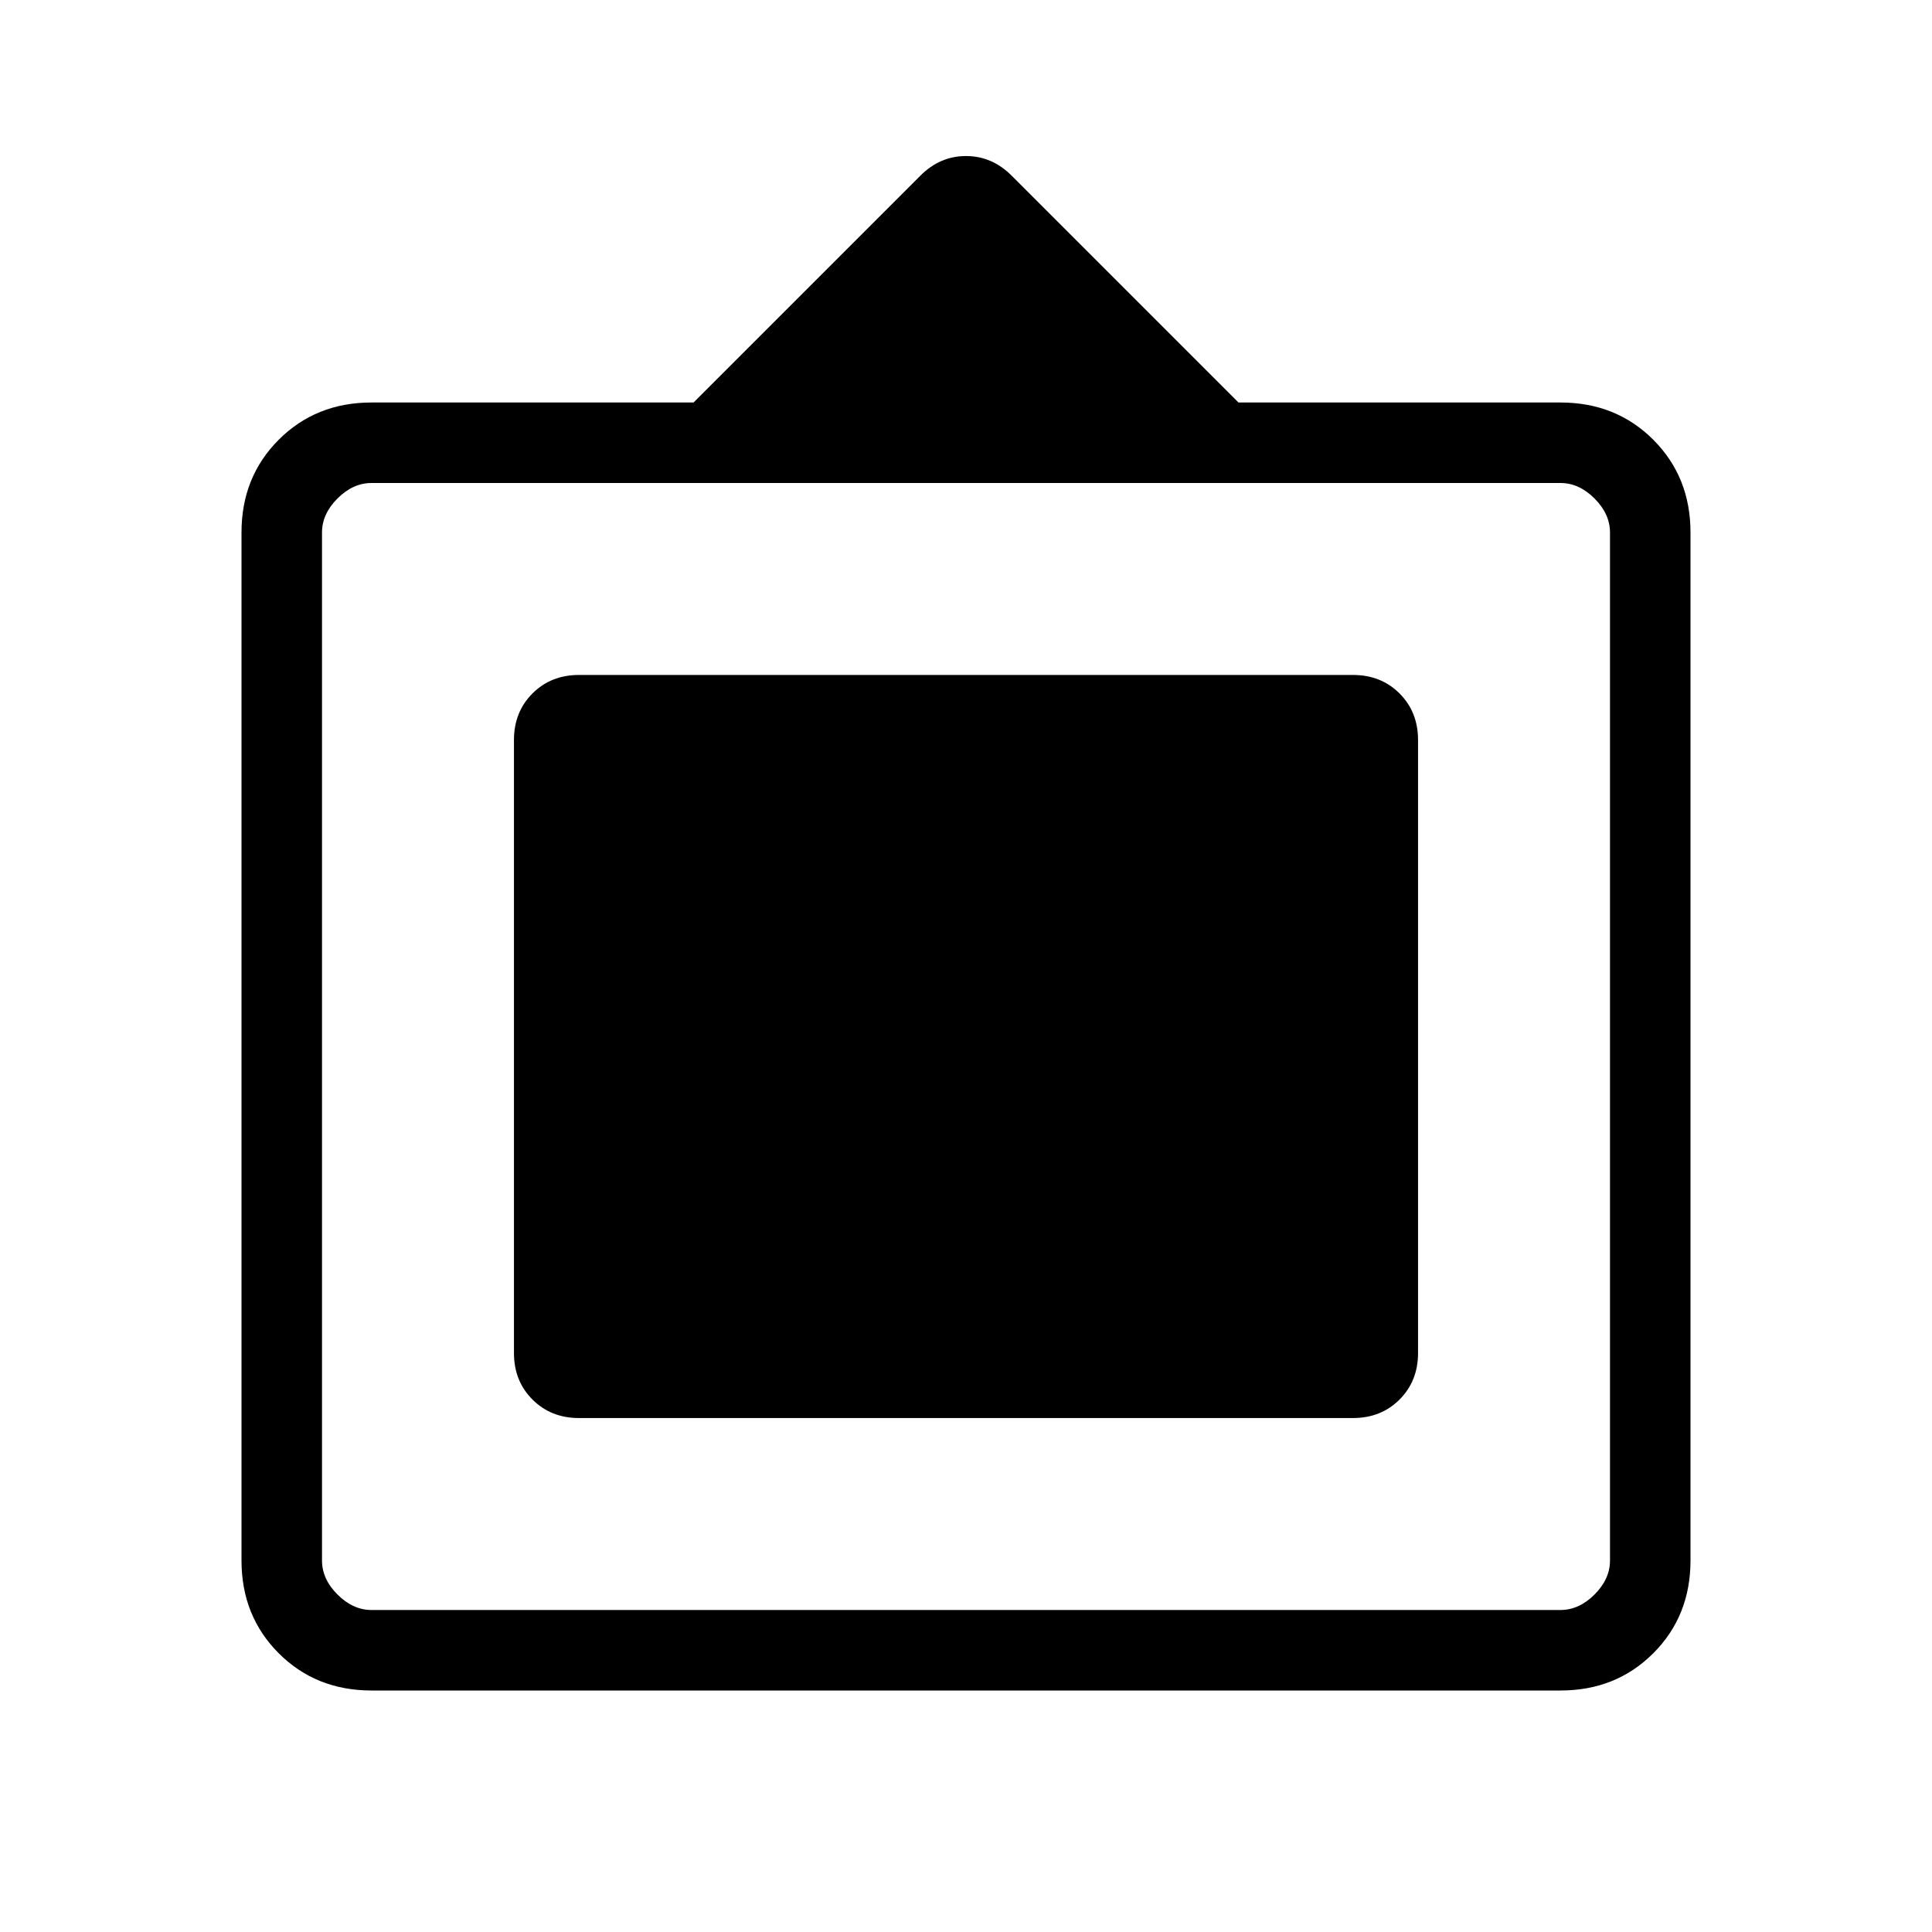 <svg xmlns="http://www.w3.org/2000/svg" height="24" viewBox="0 -960 960 960" width="24"><path d="M184.615-120Q157-120 138.5-138.5 120-157 120-184.615v-510.77Q120-723 138.5-741.5 157-760 184.615-760h160l112.77-112.77q9.692-9.692 22.615-9.692 12.923 0 22.615 9.692L615.385-760h160Q803-760 821.5-741.5 840-723 840-695.385v510.77Q840-157 821.5-138.5 803-120 775.385-120h-590.77Zm0-40h590.77q9.23 0 16.923-7.692Q800-175.385 800-184.615v-510.77q0-9.23-7.692-16.923Q784.615-720 775.385-720h-590.77q-9.23 0-16.923 7.692Q160-704.615 160-695.385v510.77q0 9.23 7.692 16.923Q175.385-160 184.615-160Zm70.77-127.692v-304.616q0-13.923 9.192-23.115 9.192-9.192 23.115-9.192h384.616q13.923 0 23.115 9.192 9.192 9.192 9.192 23.115v304.616q0 13.923-9.192 23.115-9.192 9.192-23.115 9.192H287.692q-13.923 0-23.115-9.192-9.192-9.192-9.192-23.115Z"/></svg>